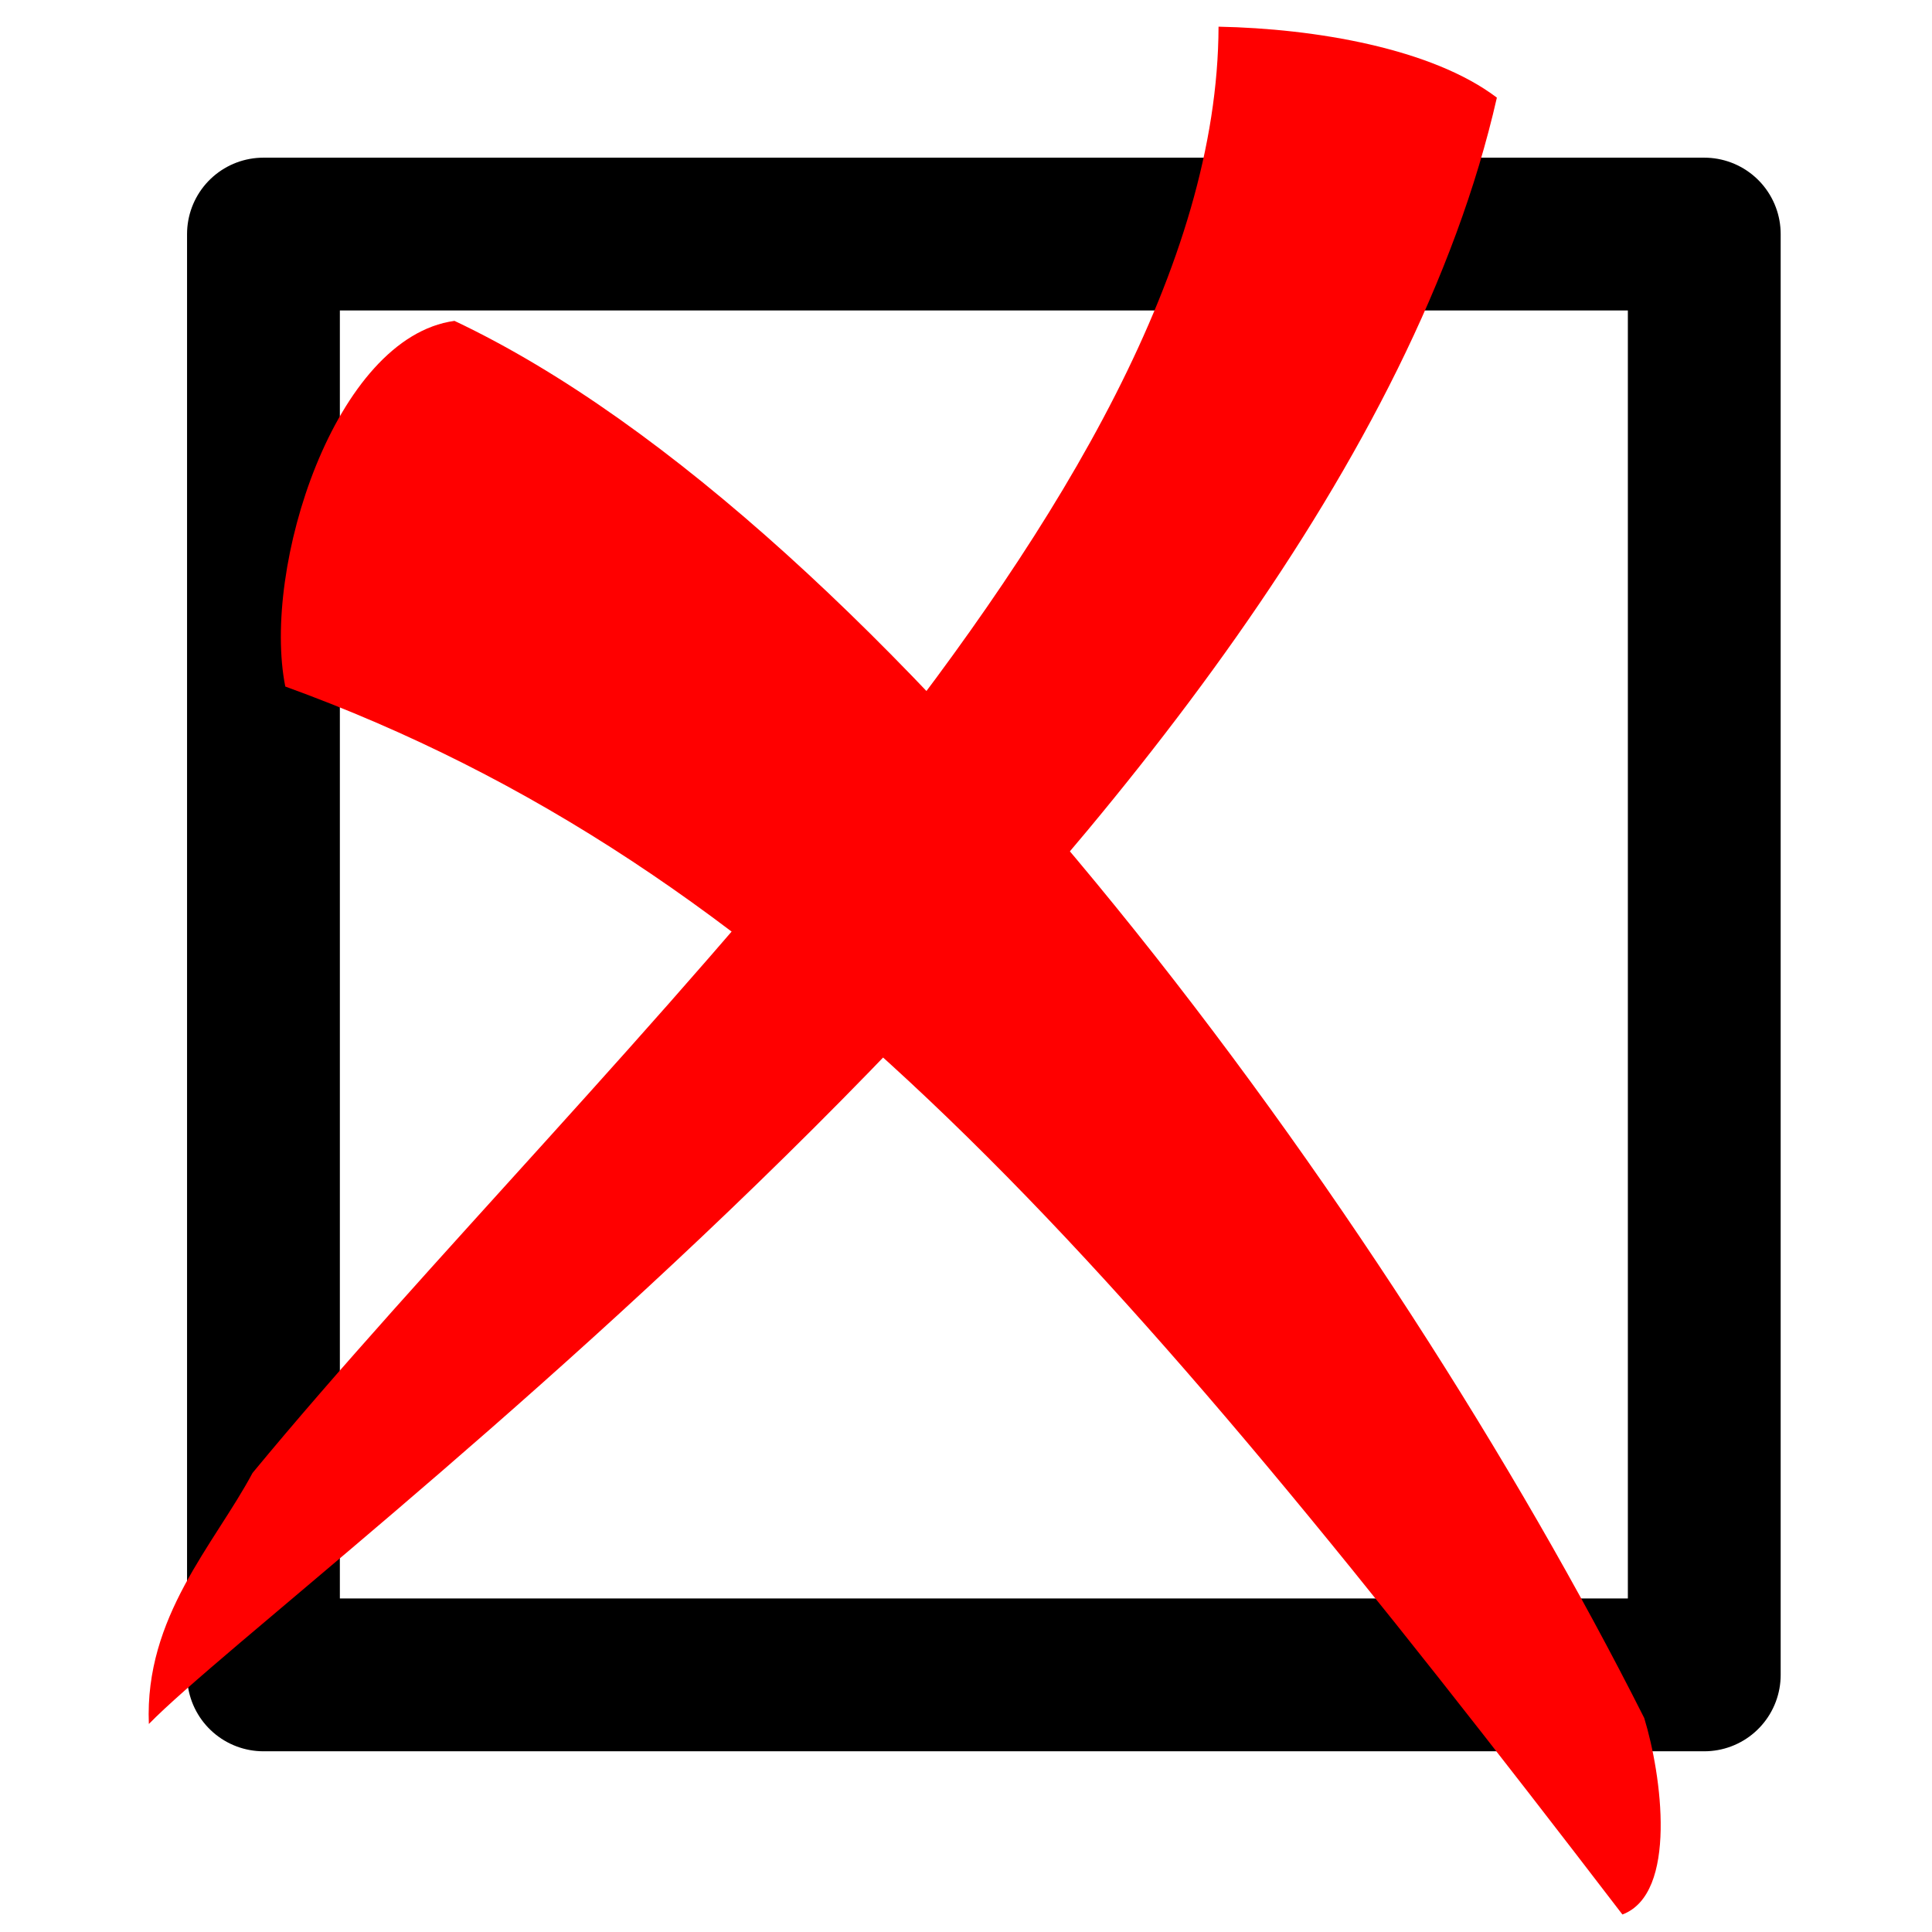 <?xml version="1.0" encoding="UTF-8" standalone="no"?>
<!-- Created with Inkscape (http://www.inkscape.org/) -->

<svg
   viewBox="0 0 1024 1024"
   id="svg2"
   sodipodi:version="0.32"
   inkscape:version="1.1-rc (52f87abb86, 2021-05-02)"
   sodipodi:docname="auto-multiple-choice.svg"
   inkscape:output_extension="org.inkscape.output.svg.inkscape"
   version="1.0"
   width="1024"
   height="1024"
   xmlns:inkscape="http://www.inkscape.org/namespaces/inkscape"
   xmlns:sodipodi="http://sodipodi.sourceforge.net/DTD/sodipodi-0.dtd"
   xmlns="http://www.w3.org/2000/svg"
   xmlns:svg="http://www.w3.org/2000/svg"
   xmlns:rdf="http://www.w3.org/1999/02/22-rdf-syntax-ns#"
   xmlns:cc="http://creativecommons.org/ns#"
   xmlns:dc="http://purl.org/dc/elements/1.1/">
  <defs
     id="defs4">
    <inkscape:perspective
       sodipodi:type="inkscape:persp3d"
       inkscape:vp_x="0 : 903.94793 : 1"
       inkscape:vp_y="0 : 8.0459773 : 0"
       inkscape:vp_z="6.9672896 : 903.94793 : 1"
       inkscape:persp3d-origin="3.4836448 : 902.53672 : 1"
       id="perspective10" />
  </defs>
  <sodipodi:namedview
     id="base"
     pagecolor="#ffffff"
     bordercolor="#666666"
     borderopacity="1.0"
     inkscape:pageopacity="0.0"
     inkscape:pageshadow="2"
     inkscape:zoom="0.49497475"
     inkscape:cx="472.75139"
     inkscape:cy="555.5839"
     inkscape:document-units="px"
     inkscape:current-layer="layer1"
     showgrid="false"
     inkscape:window-width="2582"
     inkscape:window-height="1255"
     inkscape:window-x="3627"
     inkscape:window-y="432"
     objecttolerance="10.0"
     gridtolerance="10.0"
     guidetolerance="10.0"
     inkscape:pagecheckerboard="0"
     inkscape:window-maximized="0" />
  <g
     inkscape:label="Calque 1"
     inkscape:groupmode="layer"
     id="layer1"
     transform="translate(-374.63,-680.576)">
    <rect
       style="fill:none;fill-opacity:1;stroke:#000000;stroke-width:80.994;stroke-linejoin:round;stroke-miterlimit:4;stroke-dasharray:none;stroke-opacity:1"
       id="rect2383"
       width="763.657"
       height="763.657"
       x="514.269"
       y="804.639" />
    <path
       style="fill:#ff0000;fill-opacity:1;fill-rule:evenodd;stroke:none;stroke-width:8.099px;stroke-linecap:butt;stroke-linejoin:miter;stroke-opacity:1"
       d="m 1020.482,694.719 c -0.766,252.324 -329.711,545.724 -511.998,766.55 -20.337,38.102 -57.25,76.074 -54.96,133.061 73.708,-75.531 627.49,-478.965 714.482,-862.007 -34.379,-26.076 -96.202,-36.601 -147.525,-37.604 z"
       id="path3155"
       sodipodi:nodetypes="ccccc" />
    <path
       style="fill:#ff0000;fill-opacity:1;fill-rule:evenodd;stroke:none;stroke-width:8.099px;stroke-linecap:butt;stroke-linejoin:miter;stroke-opacity:1"
       d="M 615.512,850.646 C 552.04,859.333 513.283,981.631 525.84,1044.453 c 261.958,95.042 438.399,298.019 708.697,650.844 29.433,-11.033 20.781,-74.082 11.571,-104.135 C 1111.436,1323.749 843.861,958.602 615.512,850.646 Z"
       id="path3157"
       sodipodi:nodetypes="ccccc" />
  </g>
</svg>

